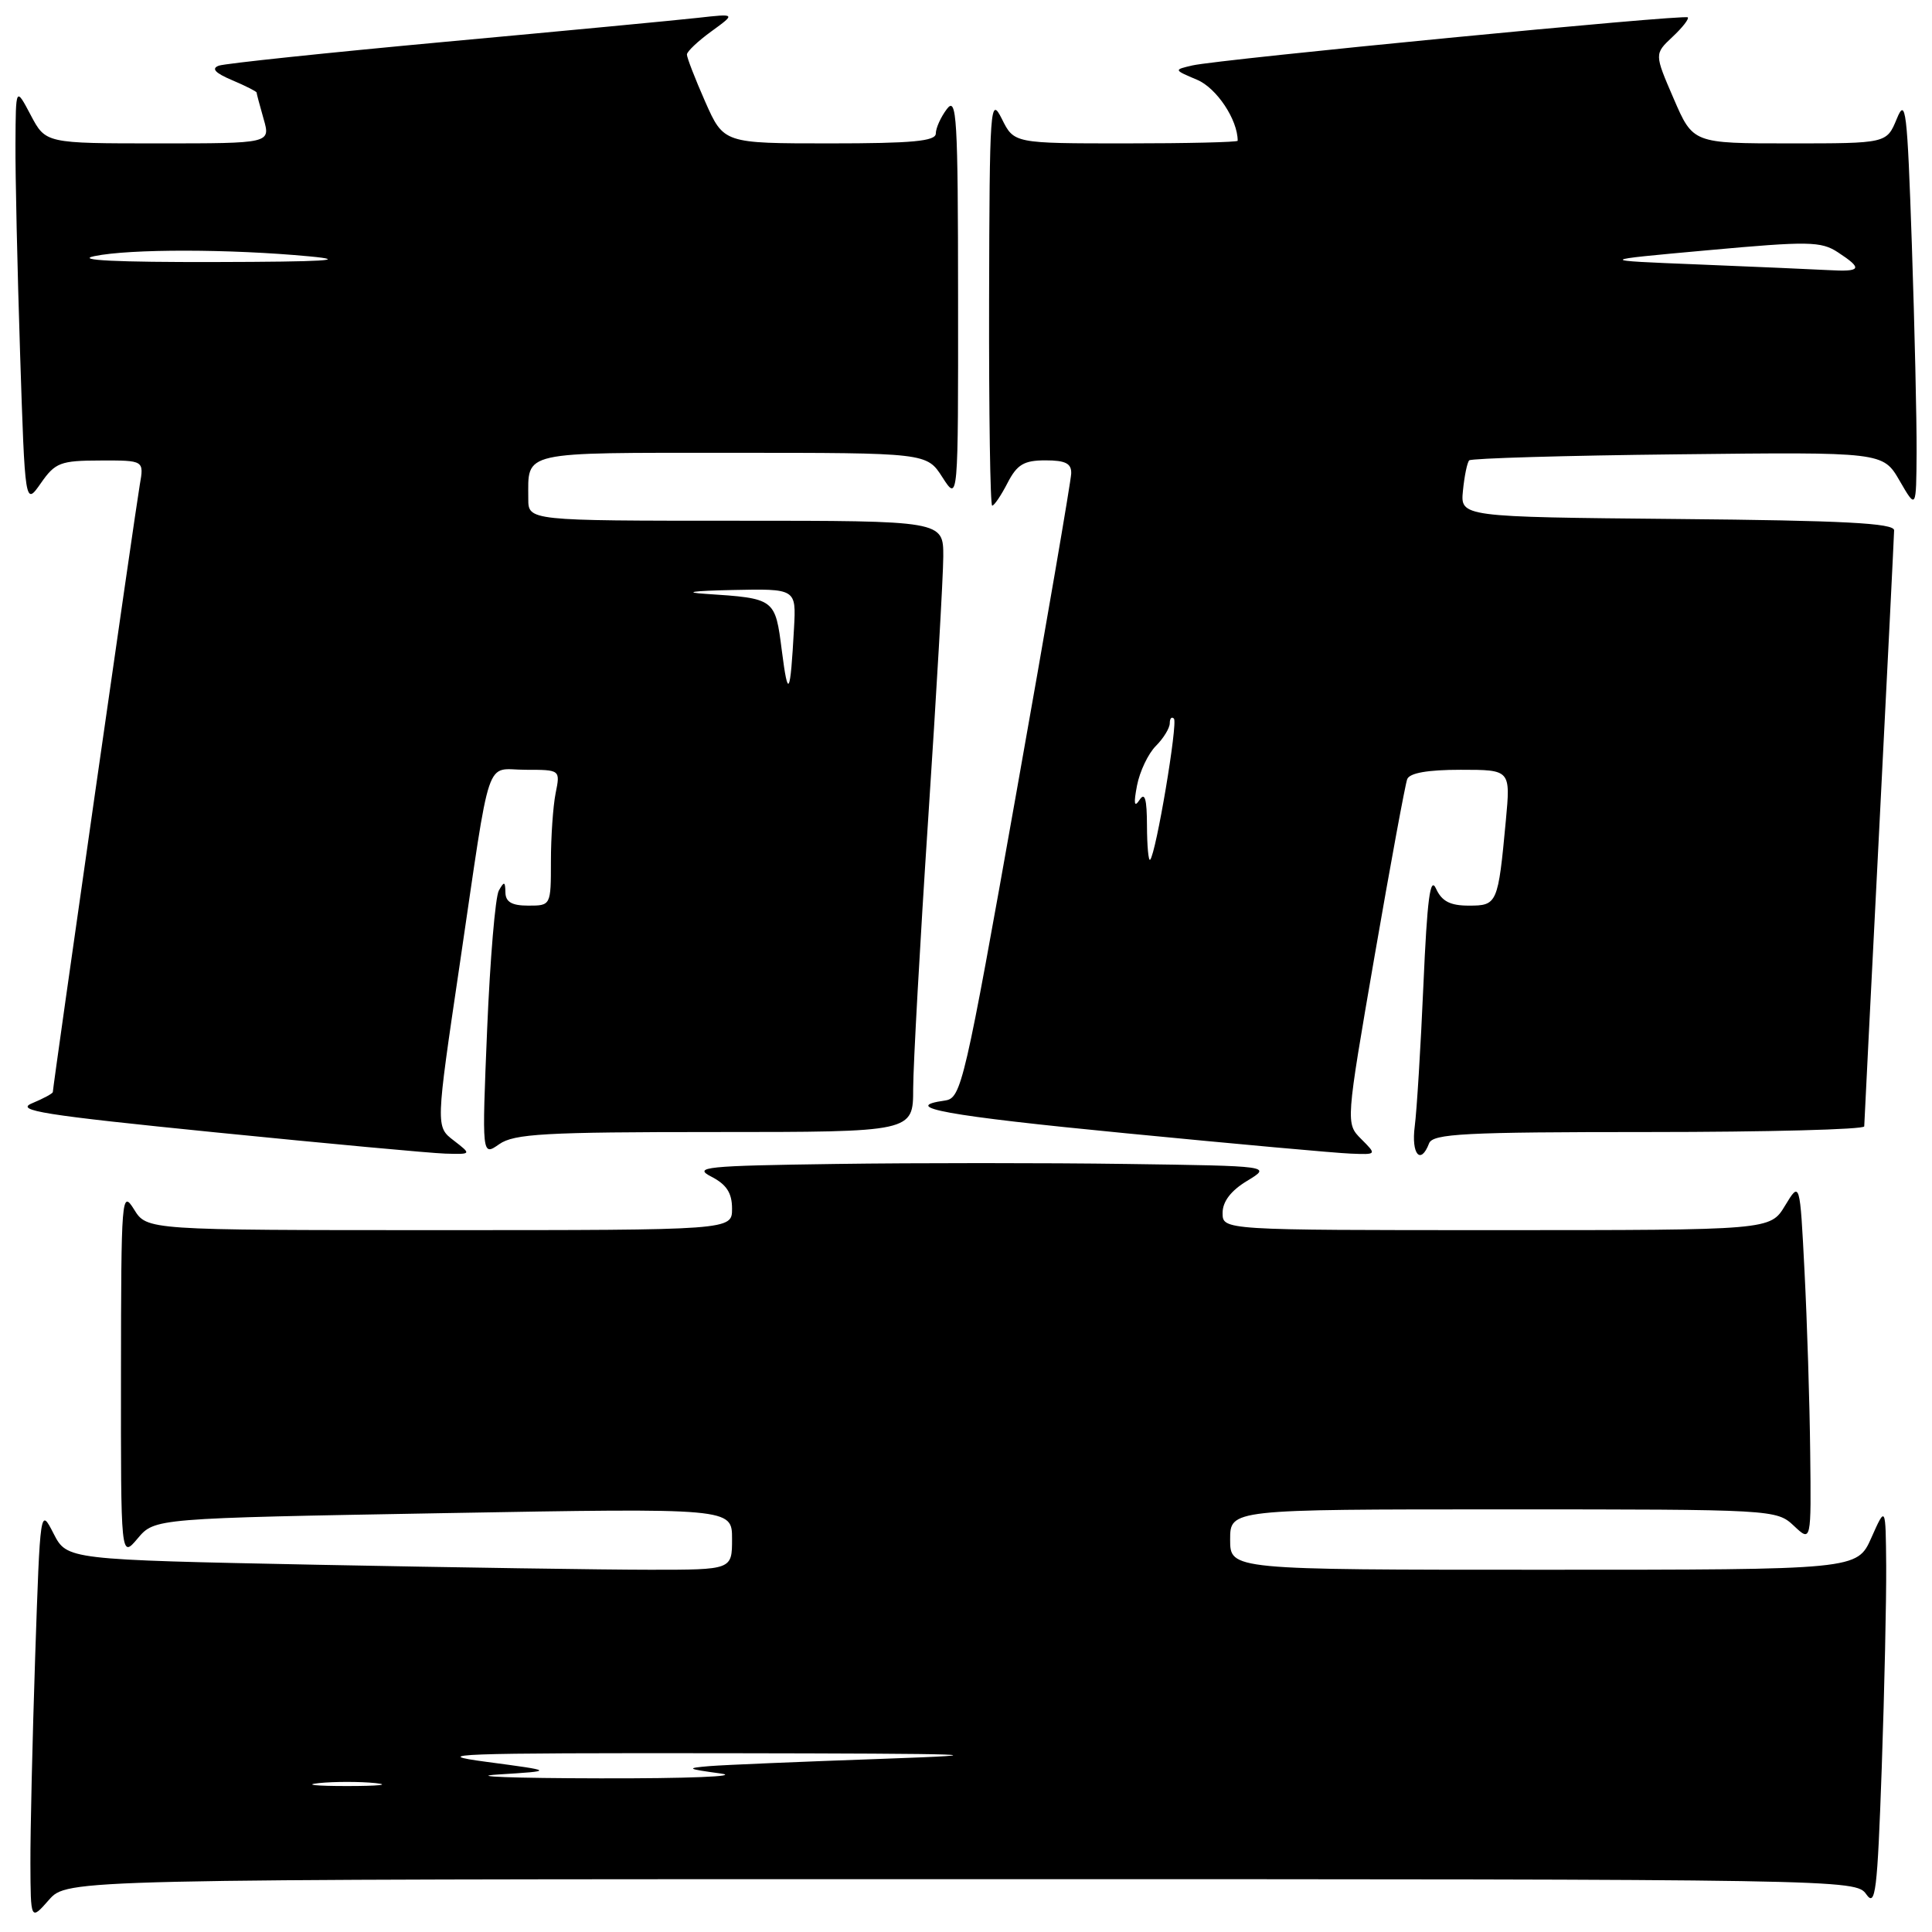<?xml version="1.0" encoding="UTF-8" standalone="no"?>
<!DOCTYPE svg PUBLIC "-//W3C//DTD SVG 1.1//EN" "http://www.w3.org/Graphics/SVG/1.1/DTD/svg11.dtd" >
<svg xmlns="http://www.w3.org/2000/svg" xmlns:xlink="http://www.w3.org/1999/xlink" version="1.1" viewBox="0 0 256 256">
 <g >
 <path fill="currentColor"
d=" M 127.40 249.00 C 244.69 249.00 245.90 249.02 247.29 251.00 C 248.51 252.75 248.76 250.71 249.34 234.25 C 249.70 223.94 249.96 211.90 249.93 207.50 C 249.86 199.50 249.86 199.50 247.97 203.75 C 246.08 208.00 246.08 208.00 204.54 208.00 C 163.00 208.00 163.00 208.00 163.00 204.00 C 163.00 200.00 163.00 200.00 199.19 200.00 C 234.96 200.00 235.40 200.02 237.69 202.17 C 240.00 204.35 240.00 204.35 239.86 192.42 C 239.79 185.87 239.45 175.10 239.11 168.50 C 238.50 156.50 238.50 156.50 236.53 159.75 C 234.57 163.00 234.57 163.00 198.28 163.00 C 162.00 163.00 162.00 163.00 162.00 160.72 C 162.00 159.21 163.11 157.76 165.25 156.47 C 168.50 154.50 168.50 154.50 149.25 154.23 C 138.66 154.08 121.34 154.08 110.75 154.23 C 93.45 154.47 91.78 154.64 94.25 155.91 C 96.27 156.95 97.00 158.07 97.00 160.16 C 97.00 163.00 97.00 163.00 58.23 163.00 C 19.46 163.00 19.46 163.00 17.76 160.25 C 16.12 157.61 16.05 158.50 16.03 182.00 C 16.01 206.50 16.01 206.50 18.25 203.84 C 20.50 201.18 20.50 201.18 58.75 200.50 C 97.00 199.82 97.00 199.82 97.00 203.91 C 97.00 208.00 97.00 208.00 86.16 208.00 C 80.20 208.00 60.38 207.70 42.10 207.34 C 8.88 206.67 8.88 206.67 7.10 203.21 C 5.33 199.75 5.33 199.75 4.66 219.53 C 4.30 230.42 4.01 242.74 4.03 246.91 C 4.06 254.50 4.06 254.50 6.48 251.75 C 8.90 249.00 8.90 249.00 127.40 249.00 Z  M 60.12 151.12 C 57.73 149.29 57.73 149.29 60.90 127.90 C 65.14 99.16 64.19 102.00 69.64 102.00 C 74.25 102.00 74.25 102.00 73.62 105.12 C 73.28 106.84 73.00 110.89 73.00 114.12 C 73.00 119.99 72.99 120.00 70.00 120.00 C 67.82 120.00 66.99 119.52 66.97 118.25 C 66.94 116.78 66.81 116.74 66.10 118.00 C 65.63 118.83 64.94 127.09 64.55 136.36 C 63.85 153.22 63.85 153.22 66.15 151.61 C 68.12 150.23 72.20 150.00 94.72 150.00 C 121.00 150.00 121.00 150.00 121.00 144.25 C 121.01 141.09 121.90 125.00 122.99 108.50 C 124.08 92.00 124.98 76.36 124.99 73.75 C 125.00 69.00 125.00 69.00 97.50 69.00 C 70.00 69.00 70.00 69.00 70.00 66.08 C 70.00 59.71 68.73 60.00 97.01 60.00 C 122.80 60.00 122.80 60.00 124.88 63.25 C 126.97 66.50 126.97 66.50 126.95 39.50 C 126.94 15.54 126.77 12.72 125.47 14.44 C 124.66 15.51 124.00 16.97 124.00 17.69 C 124.00 18.71 120.86 19.00 109.94 19.00 C 95.89 19.00 95.89 19.00 93.44 13.47 C 92.10 10.43 91.01 7.62 91.02 7.22 C 91.03 6.82 92.49 5.44 94.27 4.15 C 97.50 1.80 97.50 1.80 92.50 2.36 C 89.75 2.67 74.68 4.10 59.00 5.54 C 43.32 6.99 29.82 8.41 29.00 8.70 C 27.96 9.08 28.50 9.67 30.75 10.62 C 32.54 11.38 34.00 12.12 34.00 12.26 C 34.00 12.40 34.42 13.97 34.93 15.76 C 35.86 19.00 35.86 19.00 20.95 19.00 C 6.05 19.00 6.05 19.00 4.07 15.25 C 2.09 11.50 2.09 11.50 2.05 19.00 C 2.02 23.12 2.30 35.62 2.66 46.76 C 3.32 67.02 3.32 67.02 5.41 64.03 C 7.32 61.29 8.00 61.03 13.30 61.02 C 19.09 61.00 19.09 61.00 18.52 64.25 C 17.97 67.36 7.00 143.99 7.00 144.70 C 7.00 144.89 5.76 145.56 4.25 146.19 C 1.93 147.15 5.73 147.75 28.50 150.04 C 43.35 151.53 57.08 152.80 59.00 152.86 C 62.50 152.96 62.50 152.96 60.12 151.12 Z  M 180.37 150.93 C 178.31 148.86 178.31 148.86 182.14 126.68 C 184.25 114.48 186.20 103.94 186.46 103.25 C 186.77 102.42 189.18 102.00 193.55 102.00 C 200.16 102.00 200.16 102.00 199.53 108.75 C 198.50 119.78 198.40 120.00 194.63 120.00 C 192.15 120.00 191.05 119.43 190.28 117.75 C 189.51 116.04 189.11 119.09 188.61 130.50 C 188.25 138.75 187.73 147.19 187.46 149.25 C 186.98 152.94 188.24 154.43 189.36 151.50 C 189.85 150.22 194.03 150.00 218.47 150.00 C 234.16 150.00 247.01 149.66 247.02 149.25 C 247.03 148.84 247.92 131.18 249.00 110.00 C 250.08 88.82 250.97 70.94 250.98 70.27 C 251.00 69.32 244.26 68.97 222.25 68.77 C 193.50 68.50 193.50 68.50 193.85 65.00 C 194.04 63.08 194.41 61.27 194.68 61.00 C 194.95 60.73 207.39 60.36 222.33 60.20 C 249.50 59.89 249.50 59.89 251.71 63.70 C 253.91 67.50 253.91 67.50 253.96 59.91 C 253.98 55.74 253.70 43.36 253.33 32.41 C 252.72 14.50 252.52 12.83 251.33 15.75 C 249.99 19.00 249.99 19.00 237.16 19.00 C 224.33 19.00 224.33 19.00 221.77 13.07 C 219.21 7.15 219.21 7.15 221.60 4.90 C 222.92 3.67 223.83 2.50 223.64 2.30 C 223.20 1.87 161.52 7.86 158.00 8.67 C 155.50 9.25 155.50 9.25 158.64 10.58 C 161.22 11.68 164.00 15.86 164.00 18.65 C 164.00 18.84 157.33 19.00 149.18 19.00 C 134.36 19.00 134.36 19.00 132.75 15.75 C 131.21 12.67 131.12 13.95 131.06 39.75 C 131.03 54.74 131.21 67.00 131.47 67.00 C 131.74 67.00 132.65 65.65 133.50 64.00 C 134.77 61.54 135.68 61.00 138.53 61.00 C 141.19 61.00 141.99 61.41 141.94 62.75 C 141.91 63.71 138.65 82.72 134.68 105.00 C 127.81 143.66 127.38 145.51 125.24 145.82 C 119.04 146.70 125.35 147.85 149.25 150.17 C 163.69 151.58 177.06 152.79 178.97 152.86 C 182.44 153.00 182.44 153.00 180.37 150.93 Z  M 42.25 236.27 C 44.31 236.06 47.69 236.06 49.75 236.27 C 51.81 236.49 50.12 236.66 46.00 236.66 C 41.88 236.66 40.19 236.49 42.25 236.27 Z  M 66.00 235.13 C 73.50 234.66 73.50 234.66 64.50 233.46 C 56.57 232.41 60.33 232.27 96.00 232.31 C 129.56 232.36 133.16 232.48 117.00 233.05 C 106.28 233.43 95.92 233.86 94.00 234.02 C 90.83 234.29 90.98 234.38 95.50 235.00 C 98.26 235.38 91.08 235.67 79.50 235.64 C 67.95 235.62 61.88 235.39 66.00 235.13 Z  M 103.60 86.24 C 102.71 79.29 102.73 79.30 93.50 78.69 C 90.43 78.49 91.78 78.29 97.00 78.18 C 105.50 78.00 105.50 78.00 105.21 83.25 C 104.72 92.18 104.43 92.72 103.60 86.24 Z  M 12.50 33.94 C 17.23 32.96 30.48 32.98 41.00 33.97 C 46.43 34.48 42.98 34.69 28.50 34.72 C 15.51 34.75 9.90 34.48 12.50 33.94 Z  M 151.98 109.42 C 151.97 105.84 151.70 104.91 150.99 106.00 C 150.29 107.06 150.20 106.49 150.66 104.09 C 151.02 102.22 152.14 99.86 153.16 98.84 C 154.17 97.83 155.00 96.47 155.00 95.83 C 155.00 95.19 155.25 94.92 155.55 95.22 C 156.10 95.77 153.18 113.11 152.40 113.92 C 152.18 114.15 151.99 112.12 151.98 109.42 Z  M 225.00 35.04 C 211.50 34.50 211.50 34.50 226.28 33.16 C 239.65 31.94 241.30 31.97 243.53 33.43 C 246.88 35.62 246.65 36.04 242.25 35.79 C 240.19 35.68 232.43 35.34 225.00 35.04 Z "/>
</g>
</svg>